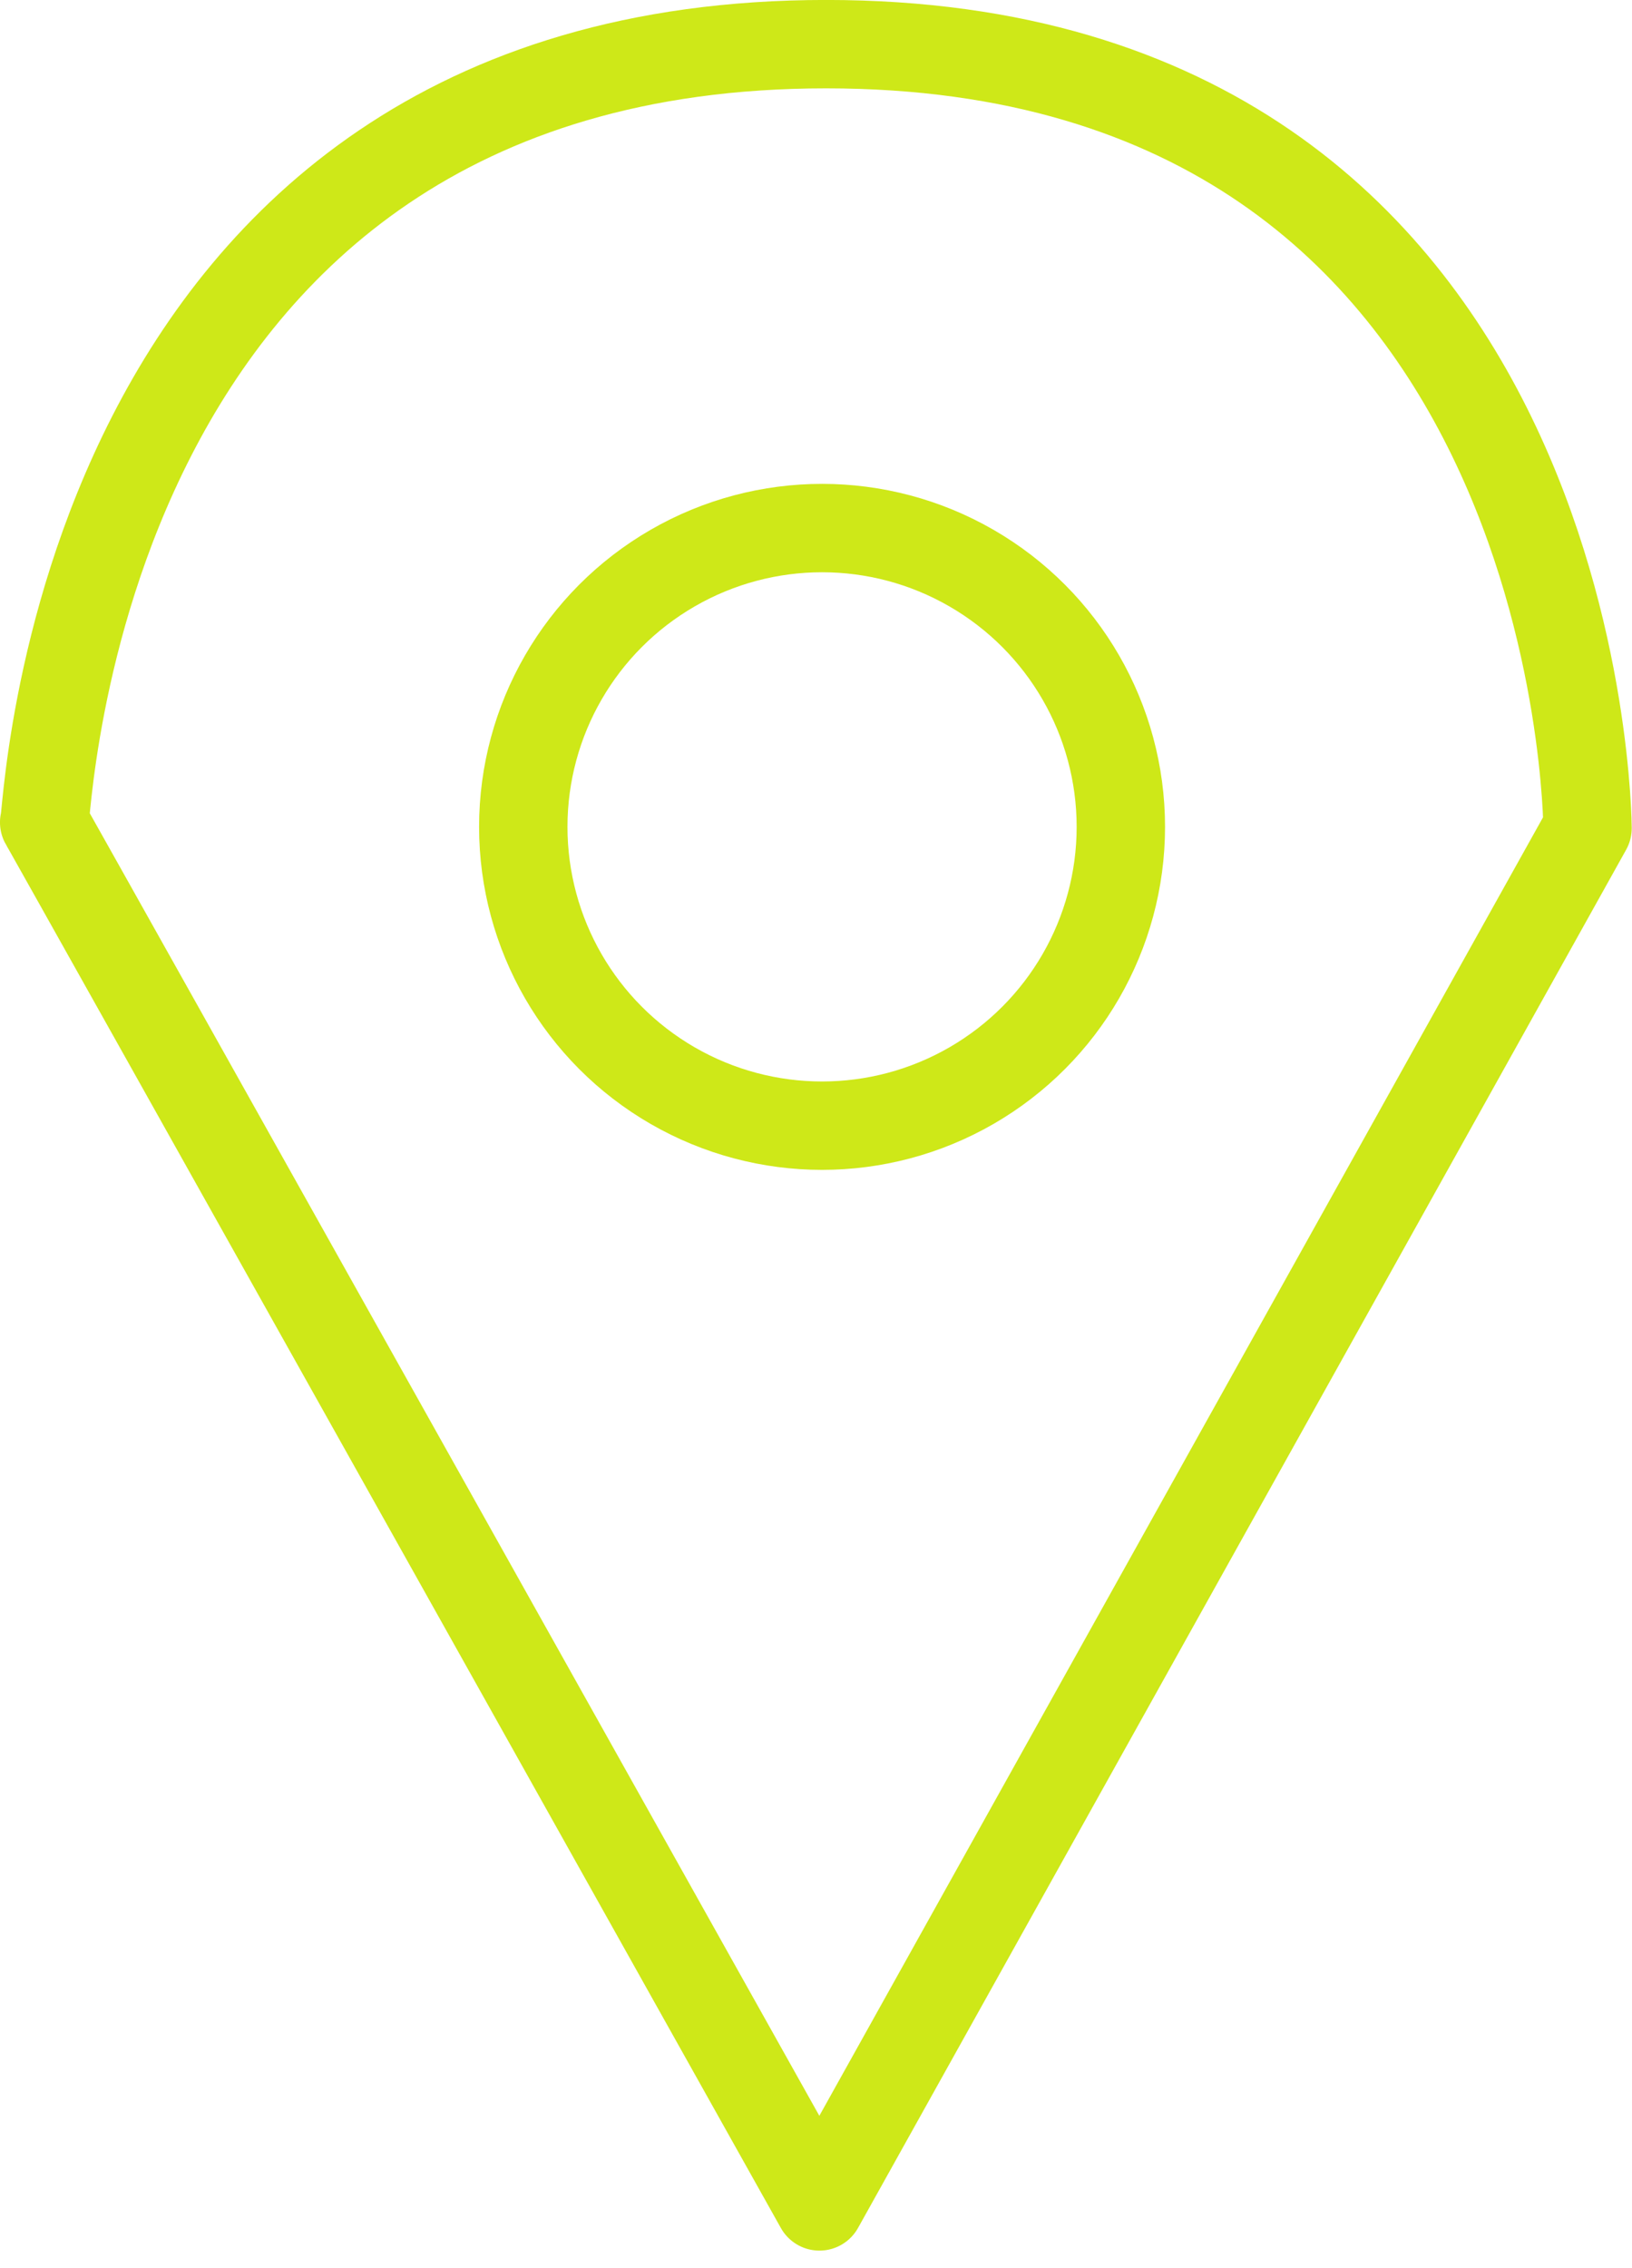 <?xml version="1.0" encoding="UTF-8" standalone="no"?>
<!DOCTYPE svg PUBLIC "-//W3C//DTD SVG 1.1//EN" "http://www.w3.org/Graphics/SVG/1.1/DTD/svg11.dtd">
<svg width="100%" height="100%" viewBox="0 0 77 107" version="1.1" xmlns="http://www.w3.org/2000/svg" xmlns:xlink="http://www.w3.org/1999/xlink" xml:space="preserve" xmlns:serif="http://www.serif.com/" style="fill-rule:evenodd;clip-rule:evenodd;stroke-linecap:round;stroke-linejoin:round;stroke-miterlimit:1.5;">
    <g transform="matrix(1,0,0,1,2.421,2.153)">
        <path d="M36.241,101.941L72.481,36.921C72.481,36.921 72.39,-0.07 36.554,-0.07C0.717,-0.07 -0.161,36.996 -0.337,36.645C-0.512,36.294 36.241,101.941 36.241,101.941Z" style="fill:none;stroke:rgb(206,232,24);stroke-width:4.17px;"/>
        <g transform="matrix(1,0,0,1,-4.567,-8.081)">
            <circle cx="40.932" cy="44.938" r="14.097" style="fill:none;stroke:rgb(206,232,24);stroke-width:4.17px;"/>
        </g>
    </g>
</svg>
